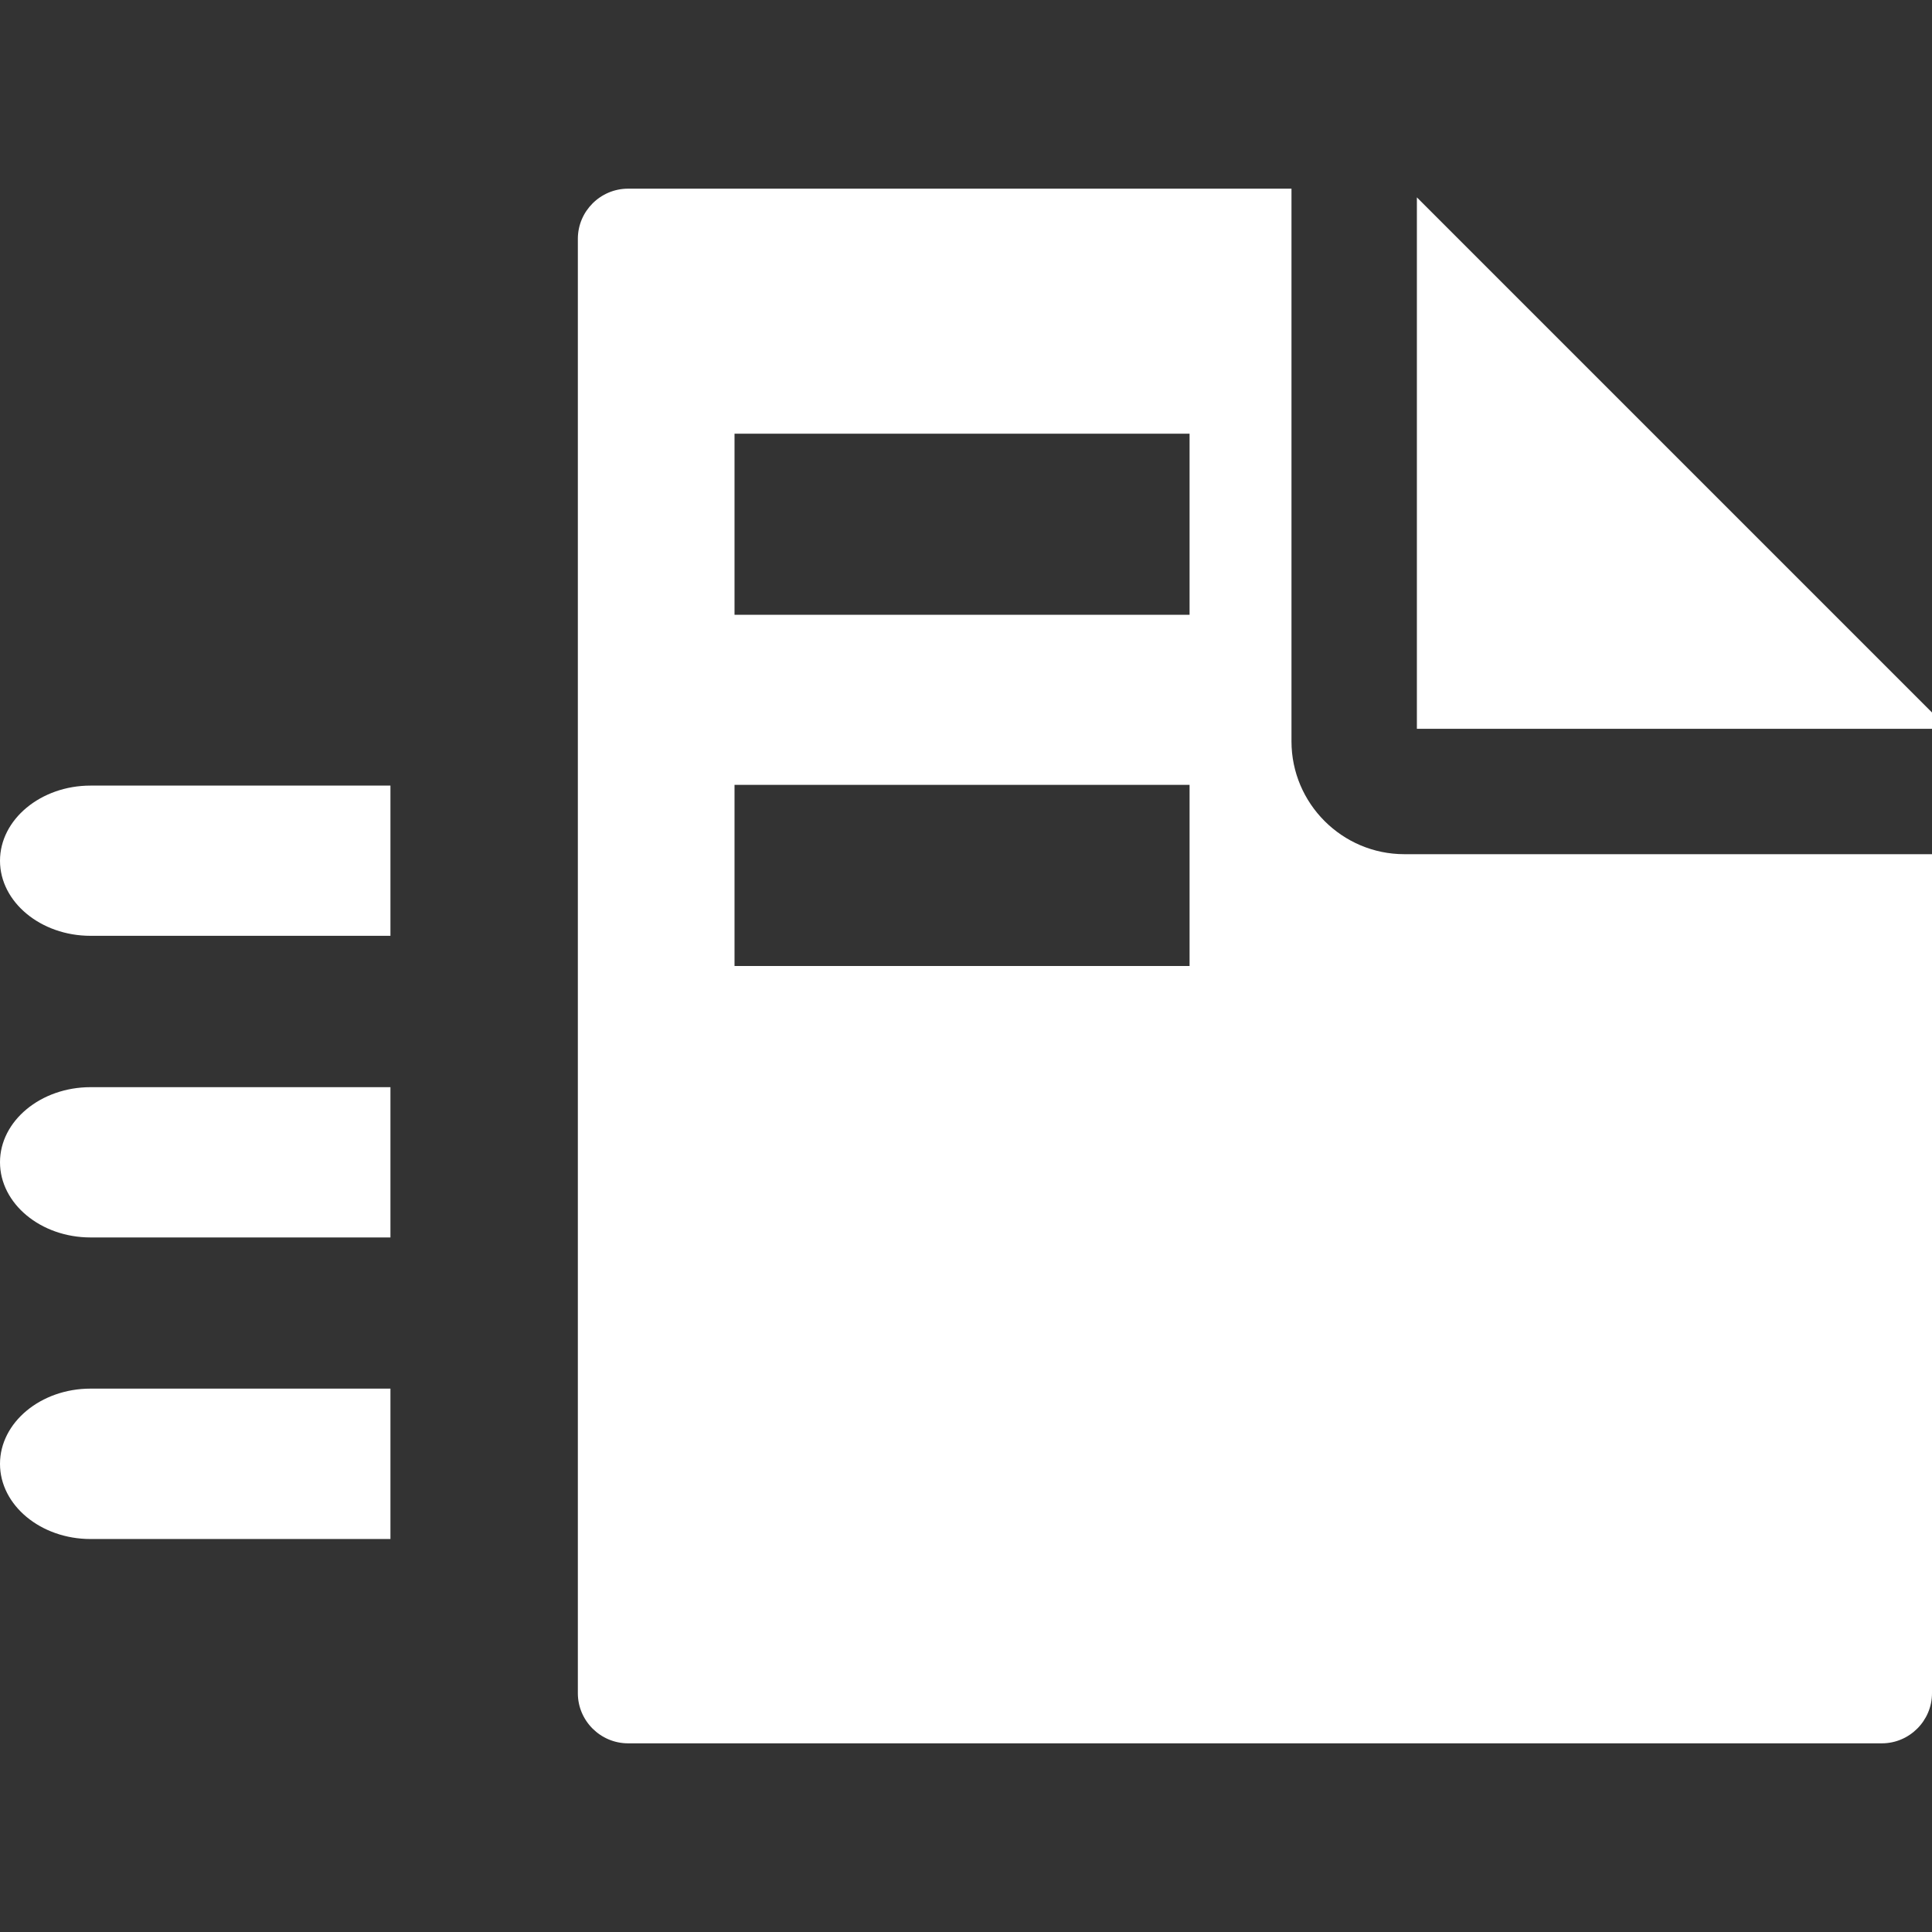 <?xml version="1.0" encoding="iso-8859-1"?>
<!-- Generator: Adobe Illustrator 14.0.0, SVG Export Plug-In . SVG Version: 6.00 Build 43363)  -->
<!DOCTYPE svg PUBLIC "-//W3C//DTD SVG 1.1//EN" "http://www.w3.org/Graphics/SVG/1.1/DTD/svg11.dtd">
<svg version="1.1" id="icon-m-toolbar-send-file-layer"
	 xmlns="http://www.w3.org/2000/svg" xmlns:xlink="http://www.w3.org/1999/xlink" x="0px" y="0px" width="32px" height="32px"
	 viewBox="0 0 32 32" style="enable-background:new 0 0 32 32;" xml:space="preserve">
<rect x="0" y="0" width="32" height="32" fill="#333333" stroke="none"/>
<g id="icon-m-toolbar-send-file_1_">
	<rect style="fill:none;" width="32" height="32"/>
	<polygon style="fill:#FFFFFF;" points="23.468,3.269 23.468,12.071 32,12.071 32,11.801 	"/>
	<path style="fill:#FFFFFF;" d="M23.26,14.148c-1.029,0-1.869-0.839-1.869-1.869V3.125H10.403c-0.458,0-0.832,0.373-0.832,0.831
		v24.089c0,0.457,0.375,0.83,0.832,0.83H31.17c0.455,0,0.83-0.373,0.83-0.83V14.148H23.26z M19.703,16h-7.537v-3h7.537V16z
		 M19.703,10.183h-7.537v-3h7.537V10.183z"/>
	<path style="fill:#FFFFFF;" d="M0,14.257C0,14.94,0.675,15.5,1.499,15.5h4.968v-2.488H1.499C0.675,13.012,0,13.573,0,14.257z"/>
	<path style="fill:#FFFFFF;" d="M0,19.25c0,0.686,0.675,1.246,1.499,1.246h4.968v-2.489H1.499C0.675,18.007,0,18.566,0,19.25z"/>
	<path style="fill:#FFFFFF;" d="M0,24.246c0,0.686,0.675,1.245,1.499,1.245h4.968V23H1.499C0.675,23,0,23.561,0,24.246z"/>
</g>
</svg>
